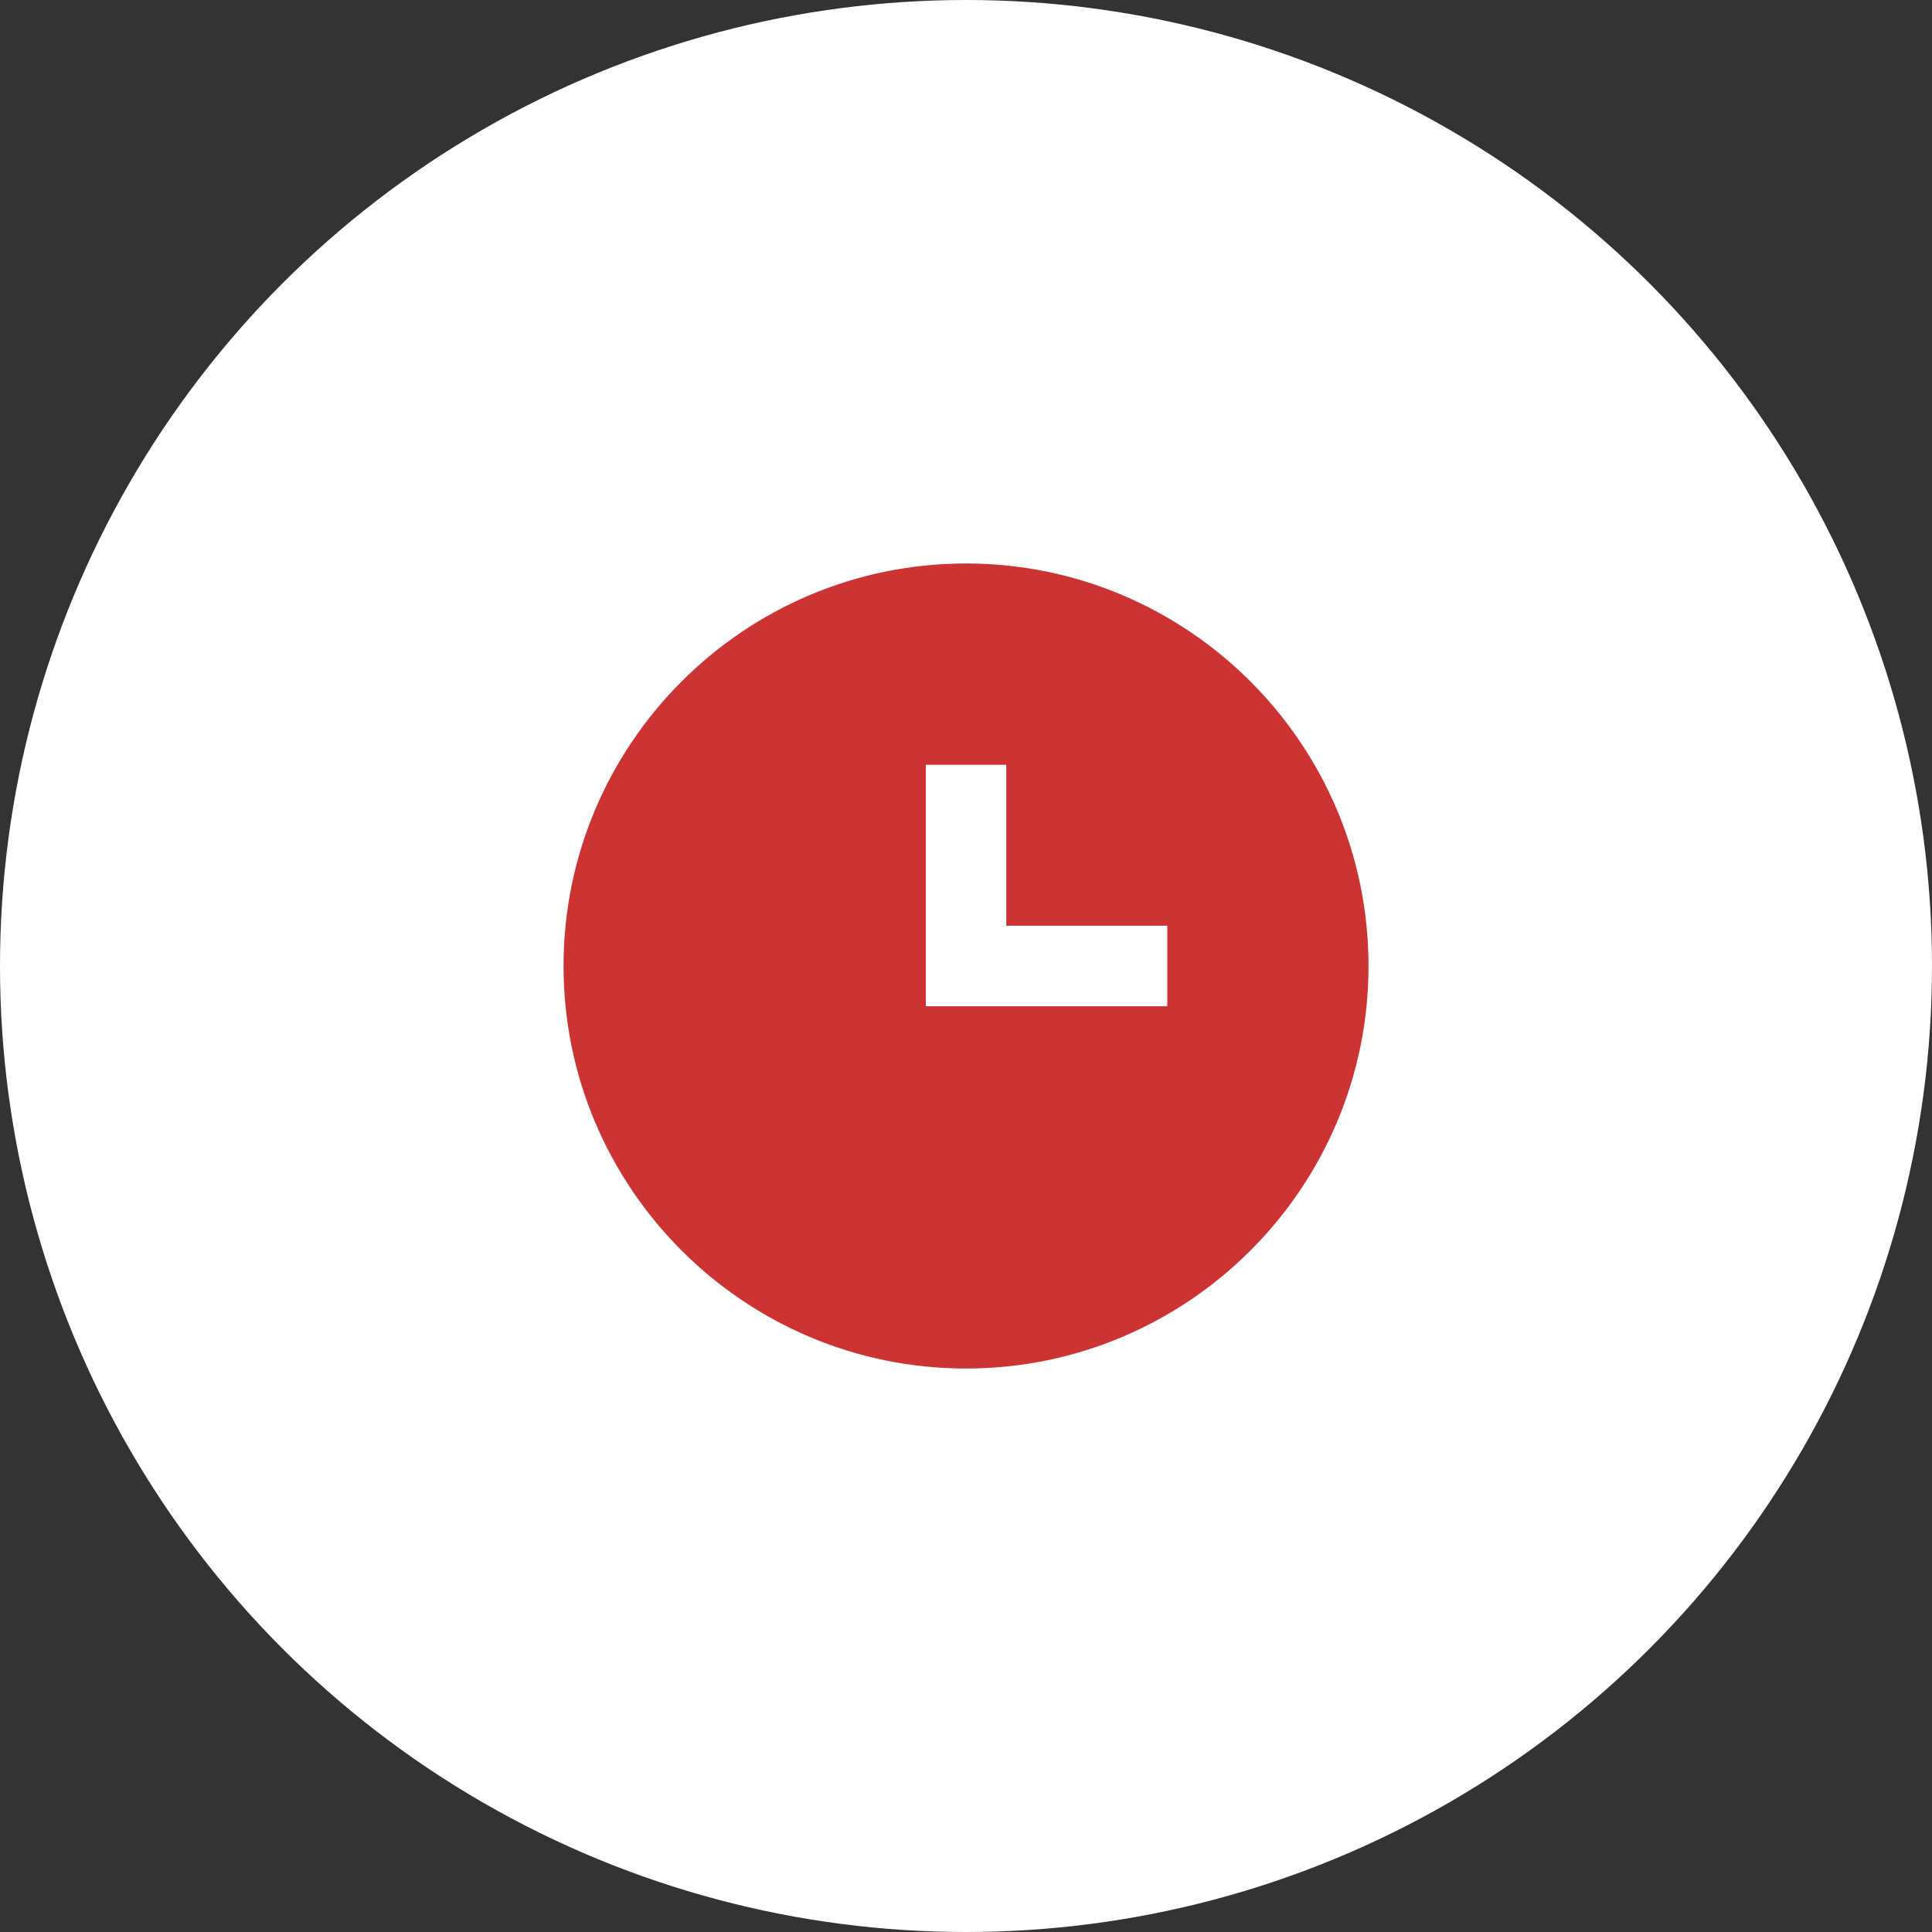 <svg width="32" height="32" viewBox="0 0 32 32" fill="none" xmlns="http://www.w3.org/2000/svg">
<rect x="0" y="0" width="32" height="32" fill="#333333" stroke="none"/>
<circle cx="16" cy="16" r="16" fill="white"/>
<path d="M16 9.333C12.324 9.333 9.334 12.324 9.334 16C9.334 19.676 12.324 22.667 16 22.667C19.676 22.667 22.667 19.676 22.667 16C22.667 12.324 19.676 9.333 16 9.333Z" fill="#CC3333"/>
<path d="M16.667 12.667H15.334V16.667H19.334V15.333H16.667V12.667Z" fill="white"/>
</svg>
